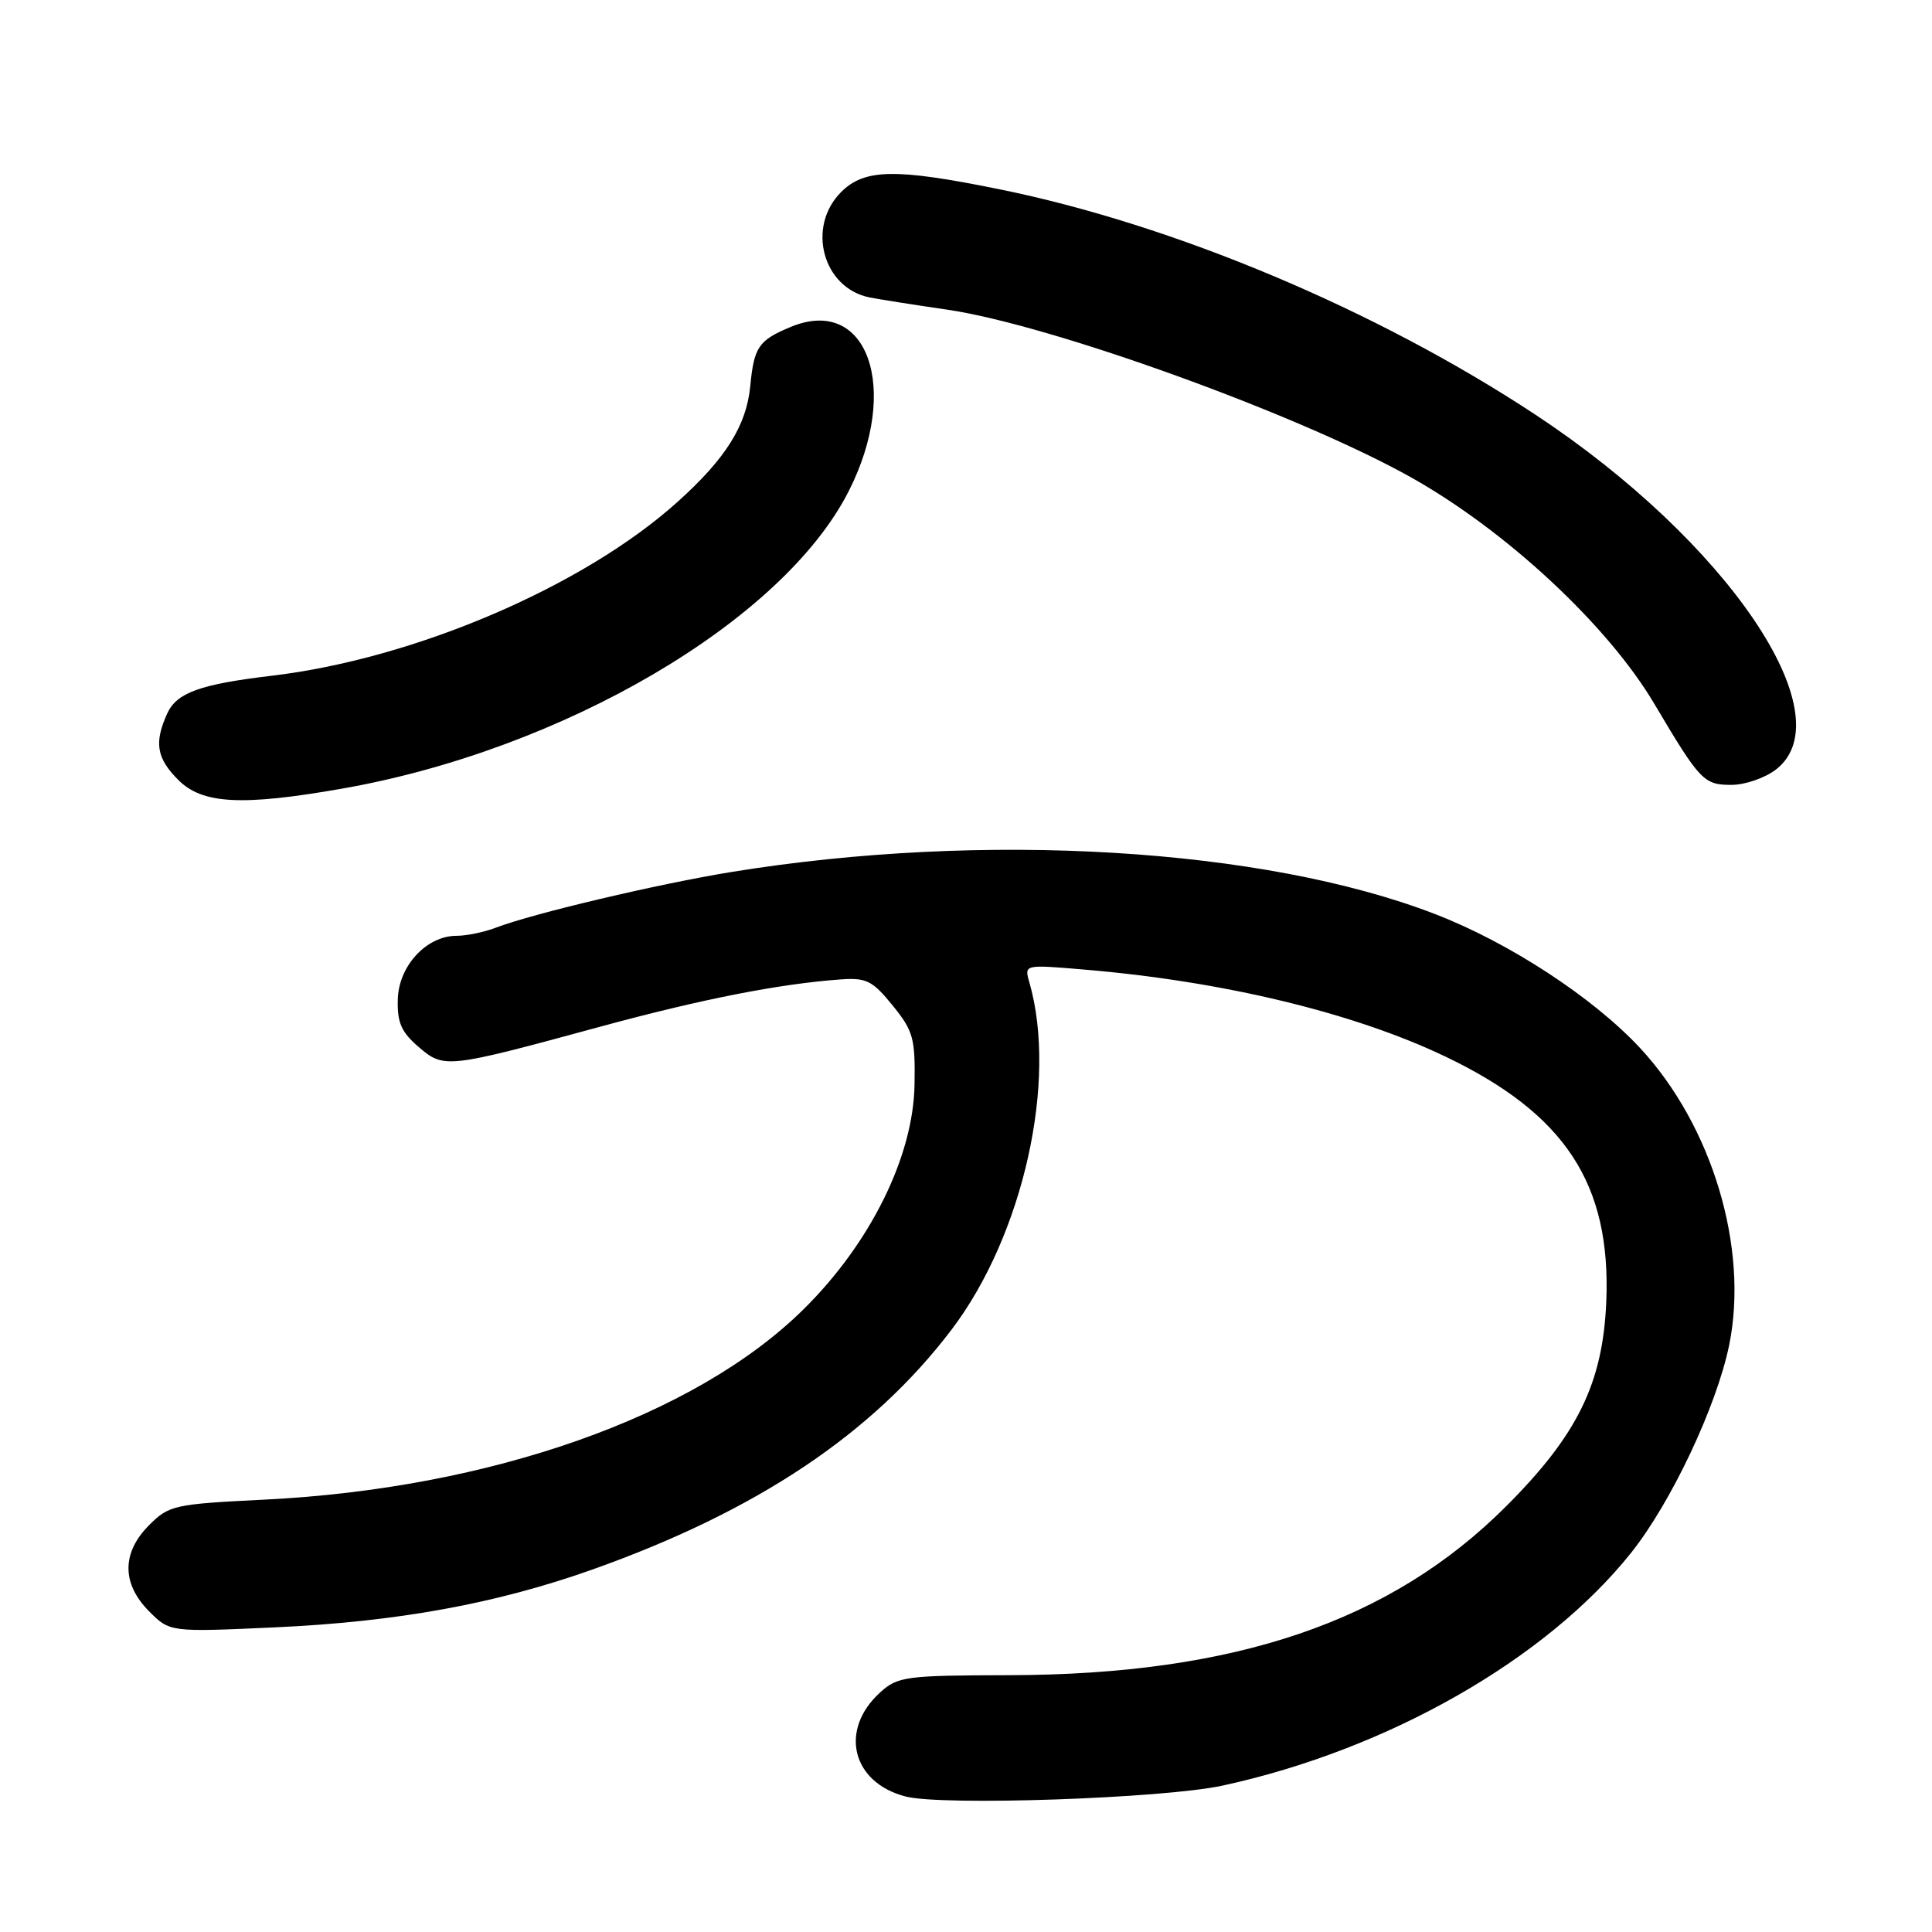 <?xml version="1.0" encoding="UTF-8" standalone="no"?>
<!DOCTYPE svg PUBLIC "-//W3C//DTD SVG 1.1//EN" "http://www.w3.org/Graphics/SVG/1.1/DTD/svg11.dtd" >
<svg xmlns="http://www.w3.org/2000/svg" xmlns:xlink="http://www.w3.org/1999/xlink" version="1.1" viewBox="0 0 256 256">
 <g >
 <path fill="currentColor"
d=" M 162.00 236.60 C 183.89 231.85 204.87 219.89 216.14 205.74 C 221.44 199.09 227.46 186.33 229.12 178.25 C 231.75 165.40 226.89 149.18 217.32 138.87 C 211.10 132.18 199.97 124.90 190.13 121.11 C 167.40 112.34 130.35 110.12 97.00 115.53 C 87.25 117.11 70.69 121.02 65.68 122.93 C 64.14 123.52 61.80 124.00 60.49 124.00 C 56.52 124.00 52.83 127.98 52.71 132.41 C 52.62 135.48 53.17 136.75 55.45 138.71 C 58.84 141.62 59.14 141.59 79.50 136.05 C 93.00 132.38 103.24 130.37 111.37 129.78 C 114.79 129.53 115.61 129.94 118.27 133.22 C 121.01 136.59 121.29 137.57 121.18 143.72 C 121.03 153.24 115.32 164.78 106.43 173.53 C 92.07 187.68 64.95 197.24 35.01 198.71 C 23.09 199.30 22.39 199.45 19.76 202.09 C 16.12 205.73 16.11 209.84 19.75 213.50 C 22.50 216.27 22.50 216.27 36.50 215.63 C 52.67 214.89 65.74 212.50 78.50 207.97 C 100.30 200.22 115.65 189.96 126.12 176.14 C 135.59 163.64 140.16 143.18 136.39 130.15 C 135.72 127.80 135.72 127.80 143.61 128.47 C 162.04 130.01 179.36 134.19 191.52 140.00 C 207.40 147.59 213.49 156.88 212.84 172.50 C 212.38 183.28 209.04 190.12 199.58 199.58 C 184.29 214.88 163.67 221.89 133.81 221.97 C 119.99 222.00 118.96 222.14 116.63 224.25 C 111.15 229.22 112.87 236.22 120.02 238.05 C 124.91 239.31 154.19 238.30 162.00 236.60 Z  M 45.20 104.52 C 74.57 99.40 103.73 82.30 112.46 65.08 C 119.35 51.49 114.95 39.07 104.75 43.33 C 100.50 45.10 99.91 45.98 99.41 51.19 C 98.90 56.40 96.15 60.78 89.77 66.51 C 77.32 77.71 54.94 87.30 36.00 89.54 C 26.51 90.67 23.42 91.78 22.16 94.54 C 20.40 98.41 20.74 100.47 23.64 103.36 C 26.81 106.54 32.05 106.82 45.20 104.52 Z  M 235.37 101.93 C 244.48 94.76 228.83 71.71 203.50 54.98 C 182.39 41.05 155.55 29.76 132.34 25.06 C 118.63 22.28 114.55 22.36 111.45 25.45 C 106.84 30.07 109.02 38.16 115.22 39.41 C 116.48 39.66 121.10 40.39 125.50 41.03 C 139.27 43.04 172.13 54.92 187.00 63.27 C 199.61 70.35 213.04 82.85 219.20 93.25 C 225.26 103.47 225.76 104.00 229.41 104.00 C 231.25 104.00 233.90 103.08 235.37 101.93 Z "/>
</g>
</svg>